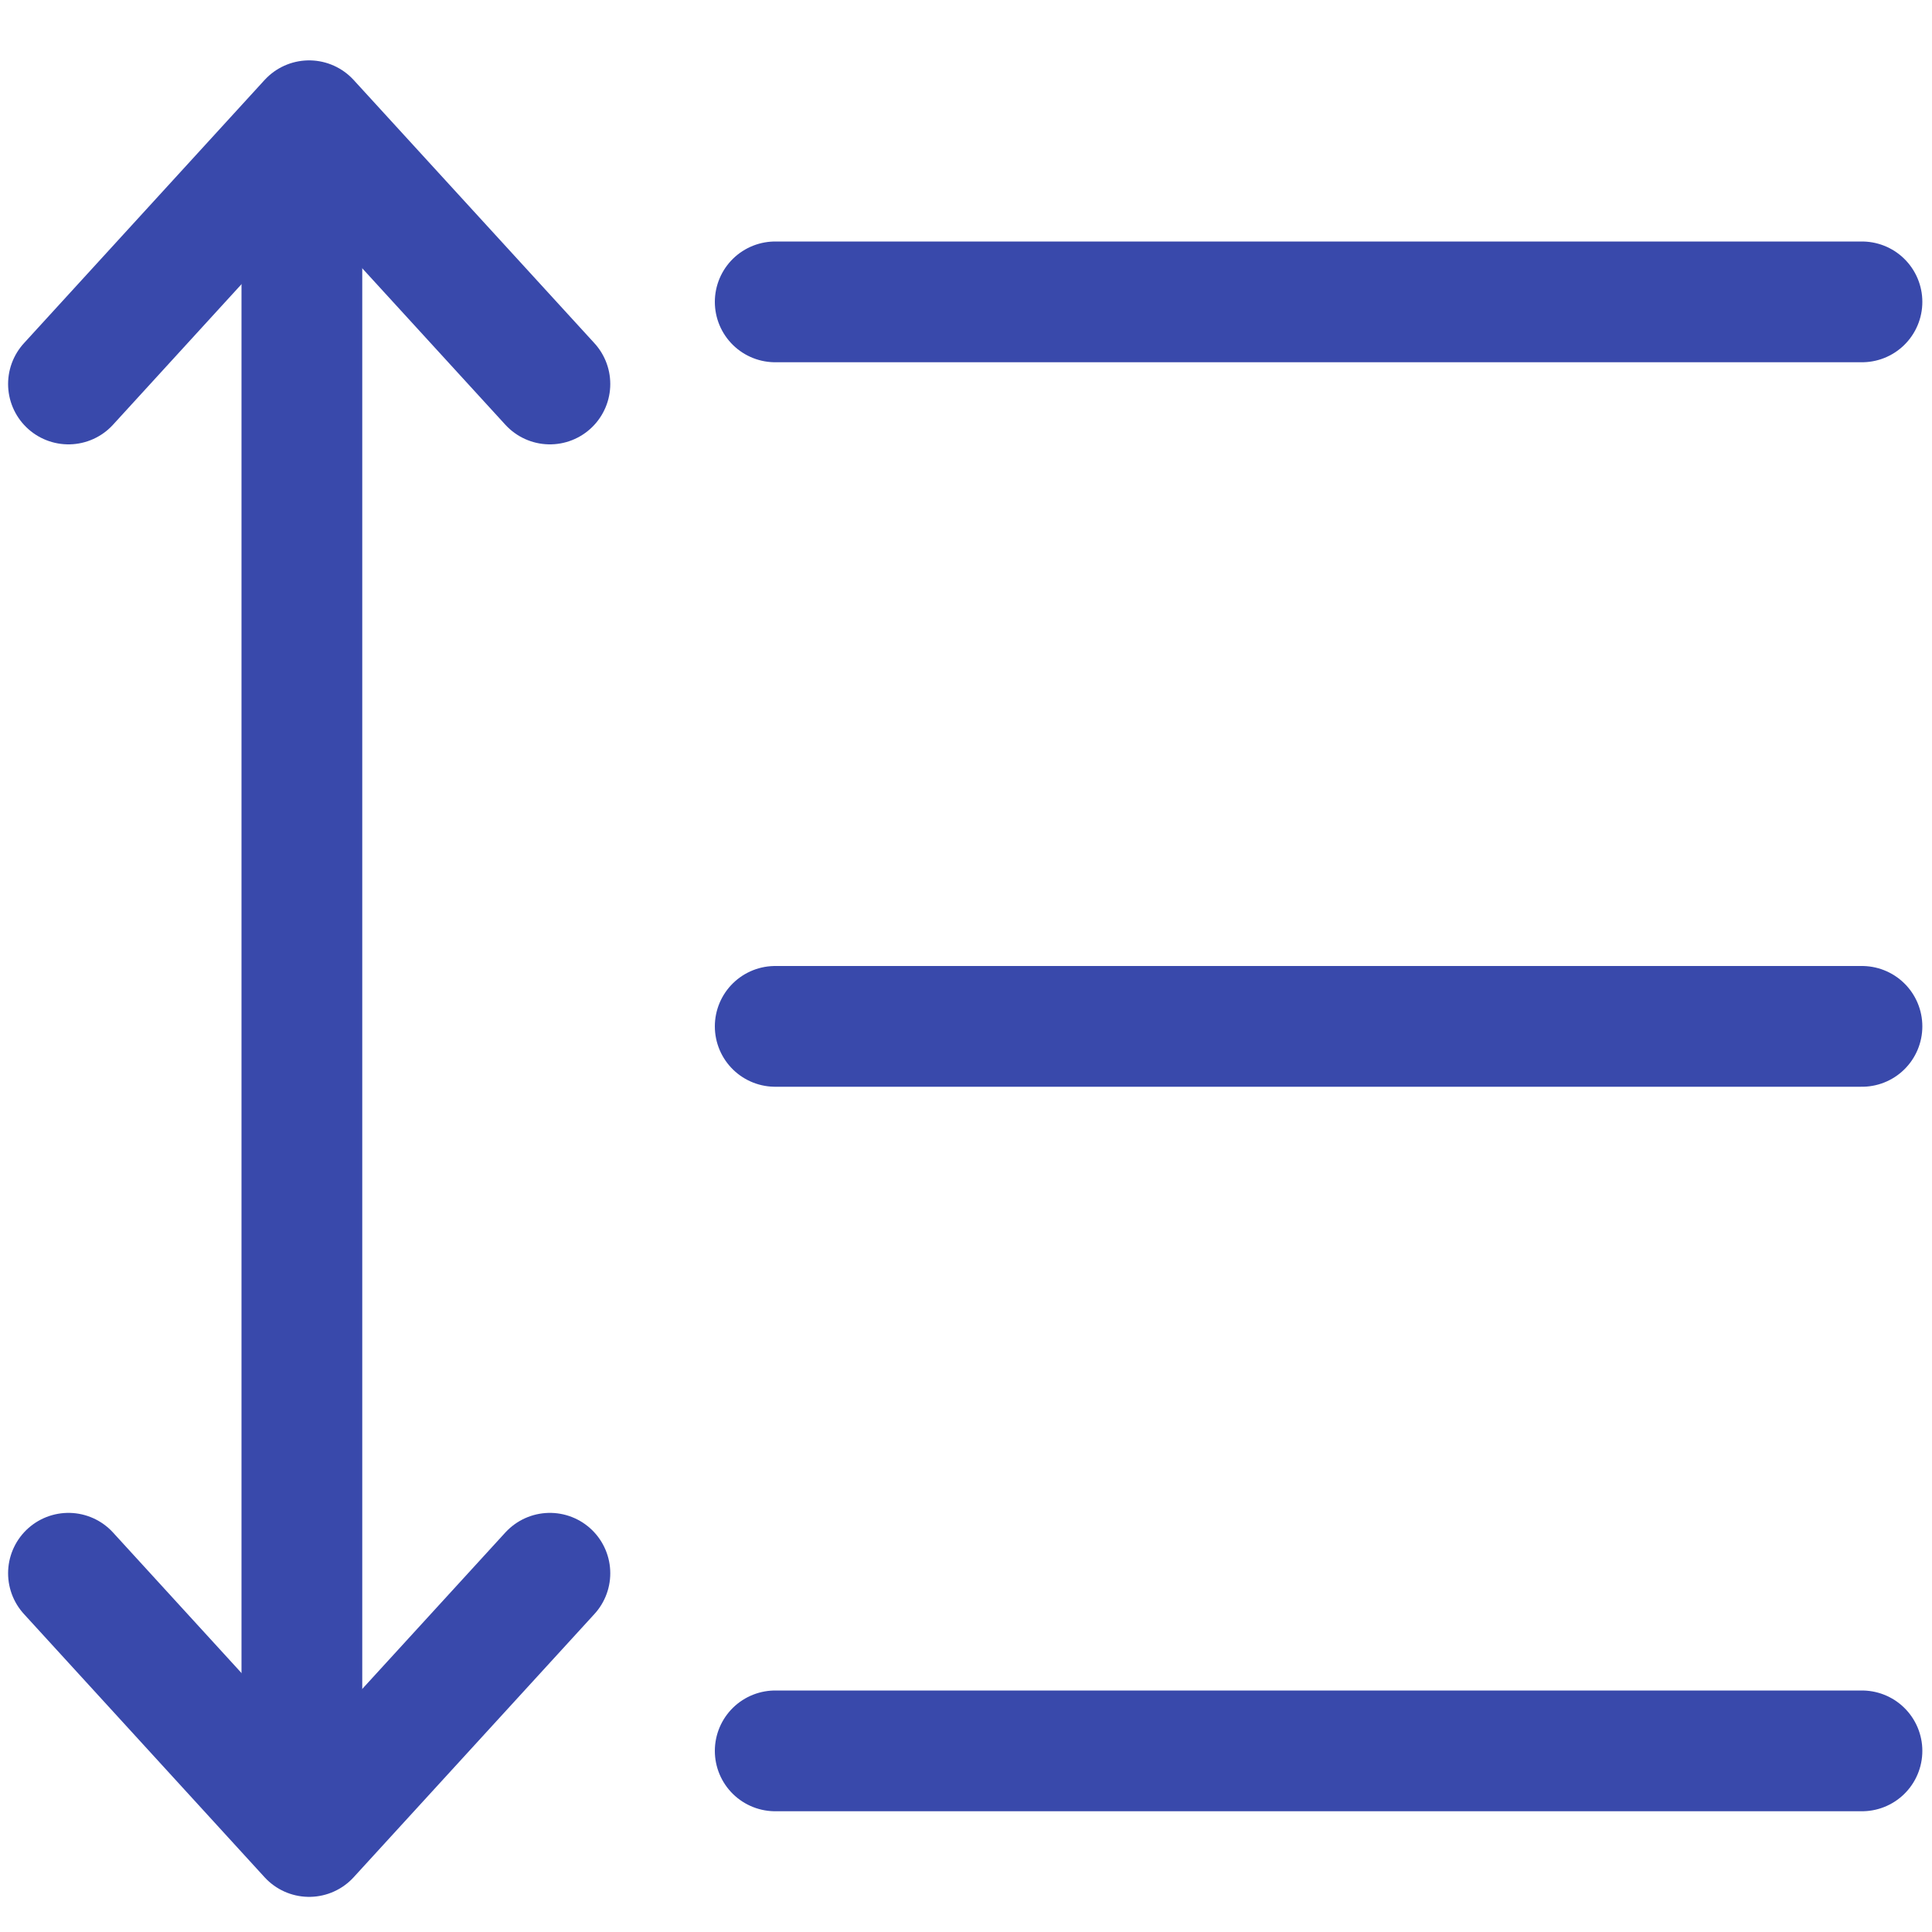 <?xml version="1.0" encoding="UTF-8"?>
<svg width="16px" height="16px" viewBox="0 0 16 16" version="1.1" xmlns="http://www.w3.org/2000/svg" xmlns:xlink="http://www.w3.org/1999/xlink">
    <!-- Generator: Sketch 60.1 (88133) - https://sketch.com -->
    <title>okr历史</title>
    <desc>Created with Sketch.</desc>
    <g id="ICON库" stroke="none" stroke-width="1" fill="none" fill-rule="evenodd">
        <g id="画板" transform="translate(-478, -985)" stroke="#3949ab">
            <g id="okr历史-2备份" transform="translate(478, 985)">
                <g id="okr历史" transform="translate(0, 1)">
                    <g id="编组-22" transform="translate(6, 1)" stroke-linecap="round">
                        <line x1="0.42" y1="6.5" x2="9.42" y2="6.5" id="路径-6备份"></line>
                        <line x1="0.42" y1="0.5" x2="9.42" y2="0.5" id="路径-6"></line>
                        <line x1="0.42" y1="12.5" x2="9.42" y2="12.5" id="路径-6备份-2"></line>
                    </g>
                    <g id="编组-16">
                        <line x1="2.5" y1="0.029" x2="2.5" y2="14.029" id="路径-8"></line>
                        <polyline id="路径-9" stroke-linecap="round" stroke-linejoin="round" points="0.567 2.18 2.56 0 4.554 2.18"></polyline>
                        <polyline id="路径-9备份" stroke-linecap="round" stroke-linejoin="round" transform="translate(2.56, 13.119) scale(1, -1) translate(-2.56, -13.119) " points="0.567 14.209 2.56 12.029 4.554 14.209"></polyline>
                    </g>
                </g>
            </g>
        </g>
    </g>
</svg>